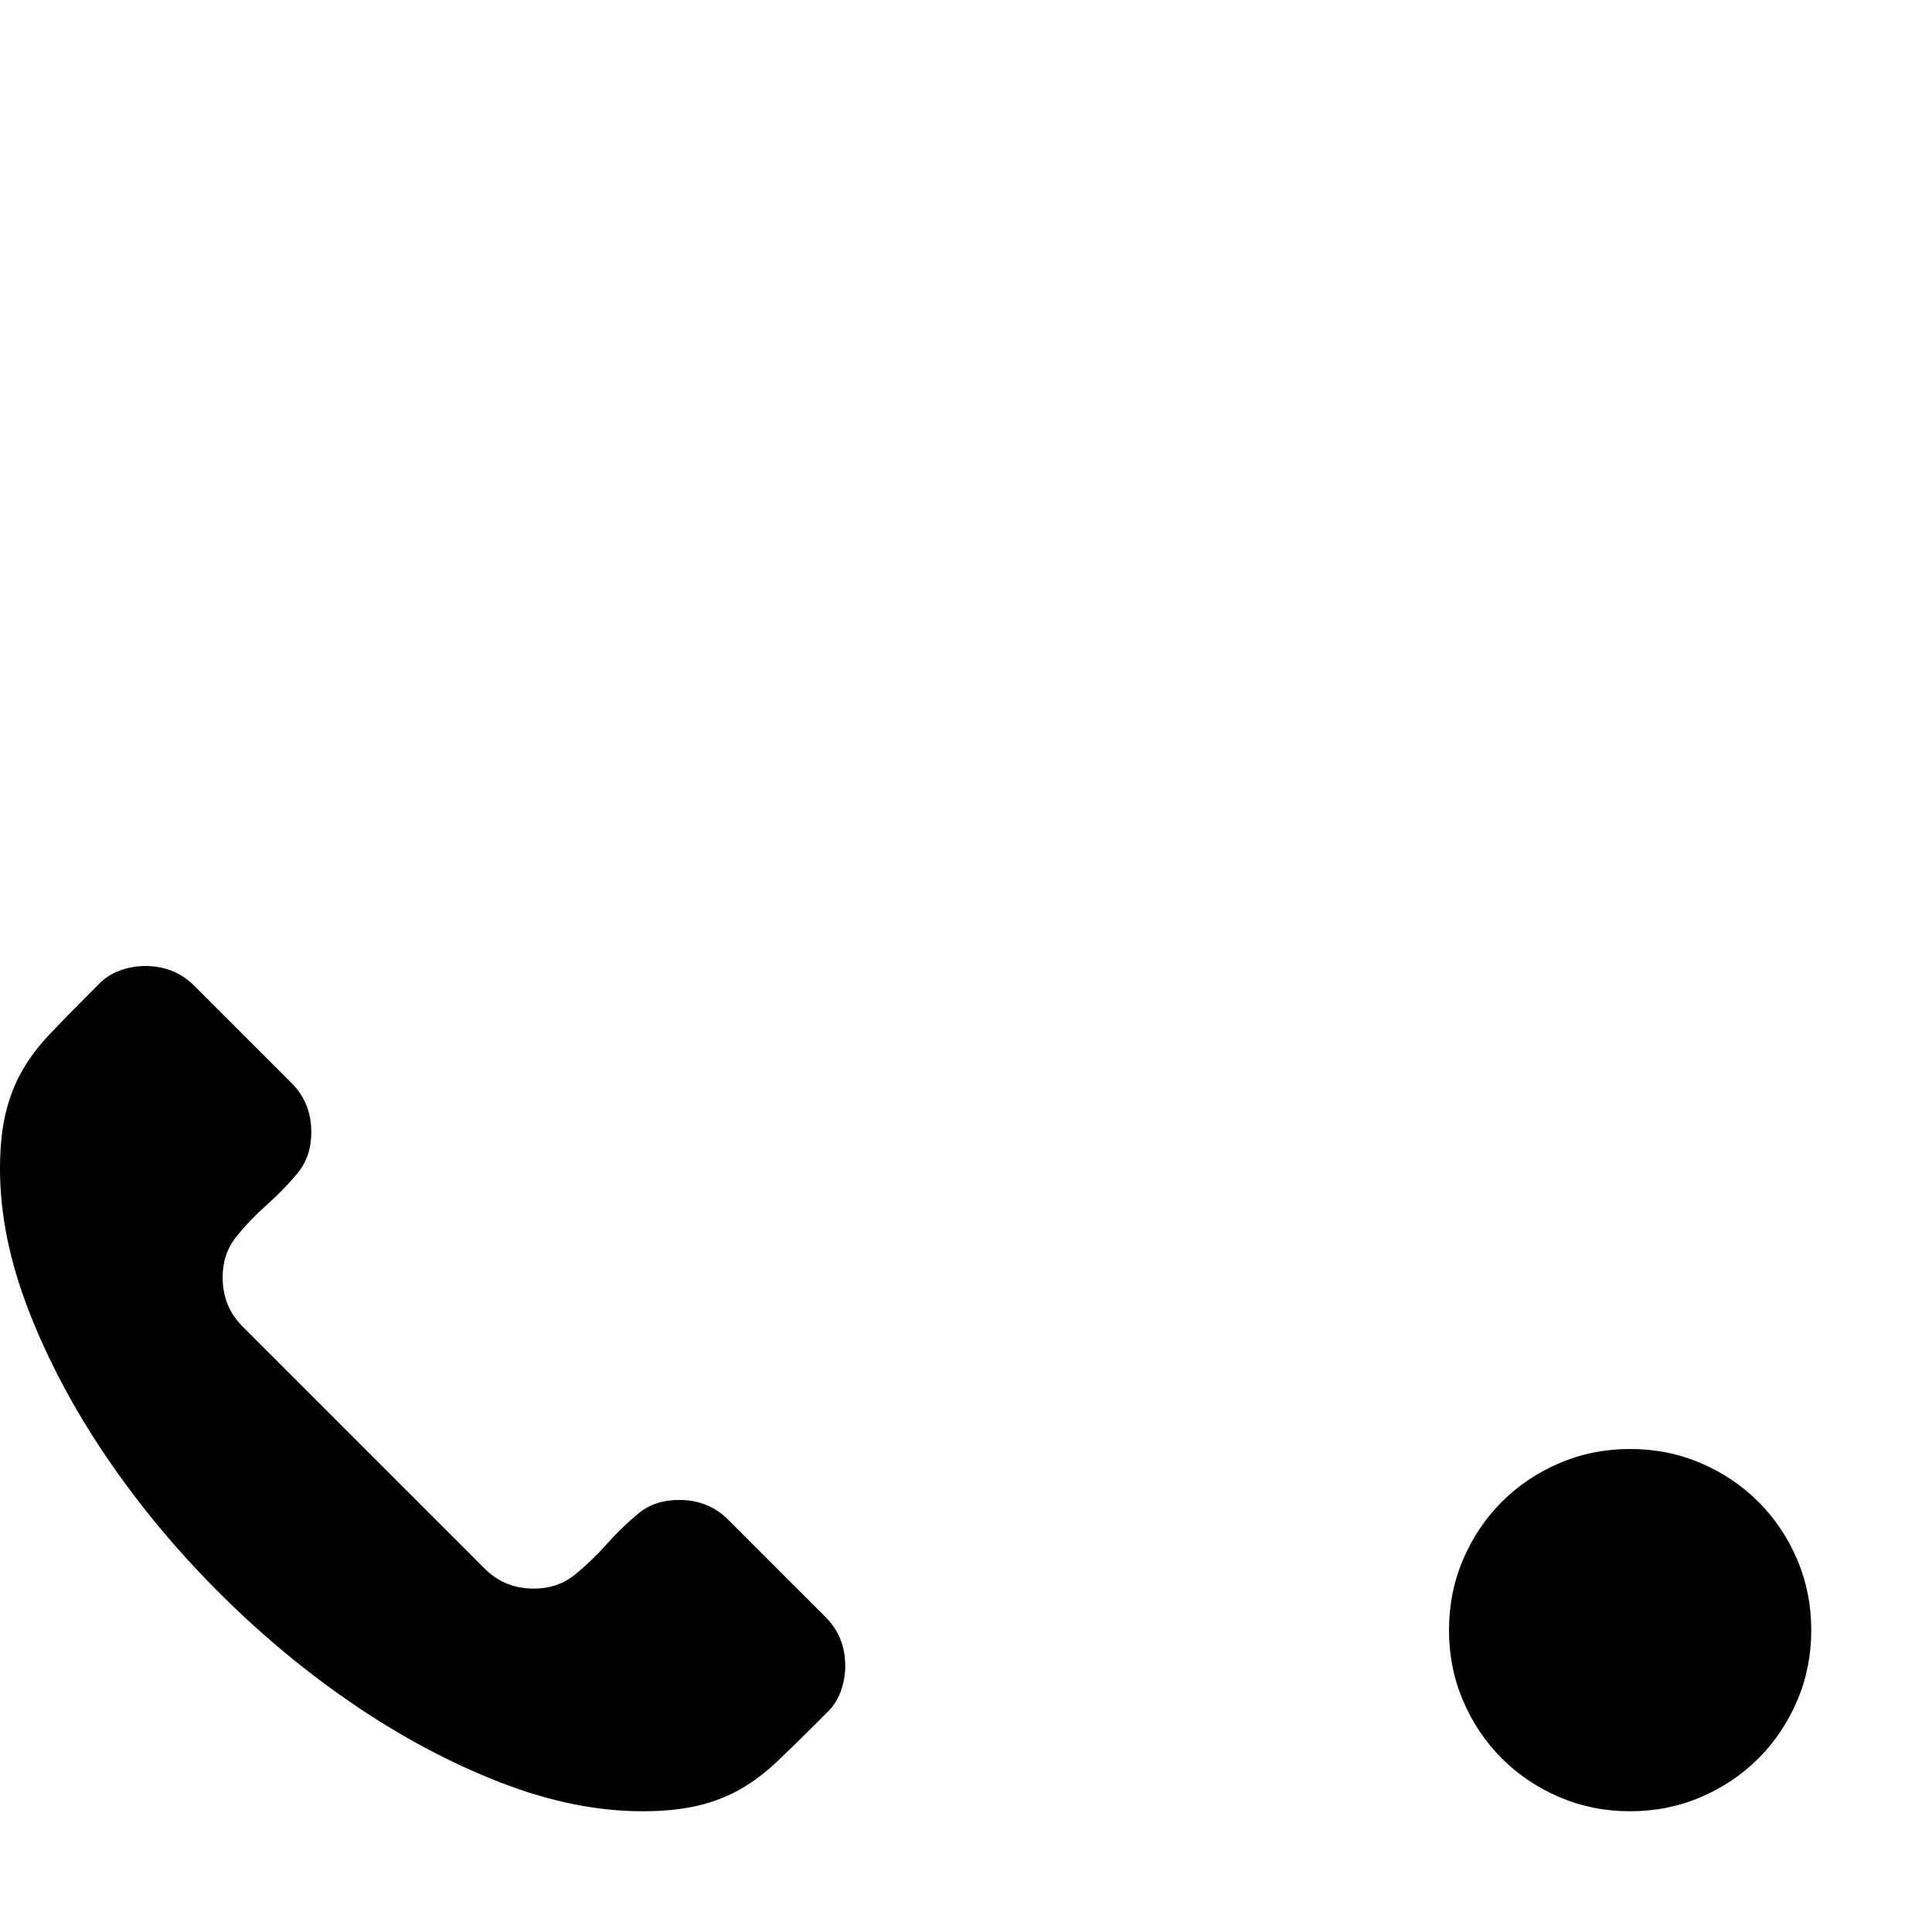 <svg xmlns="http://www.w3.org/2000/svg" viewBox="0 0 2048 2048" height="1em" width="1em">
  <path d="M1728 1536q40 0 75 15t61 41 41 61 15 75-15 75-41 61-61 41-75 15-75-15-61-41-41-61-15-75 15-75 41-61 61-41 75-15zm-1008 54q31 0 52 21l103 103q21 21 21 52 0 14-5 27.5t-16 23.5l-12 12q-22 22-40 39t-38 28.5-45 17.5-59 6q-72 0-150.5-30.5t-154.5-82T232 1688t-119.5-144-82-154.5T0 1239q0-34 6-59t17.5-45 28.5-38 39-40l12-12q10-11 23.5-16t27.5-5q31 0 52 21l103 103q21 21 21 52 0 26-14.5 43.5T283 1277t-32.5 34-14.5 43q0 31 21 52l257 257q21 21 52 21 25 0 43-14.5t34-32.5 33.5-32.5T720 1590z"/>
</svg>
